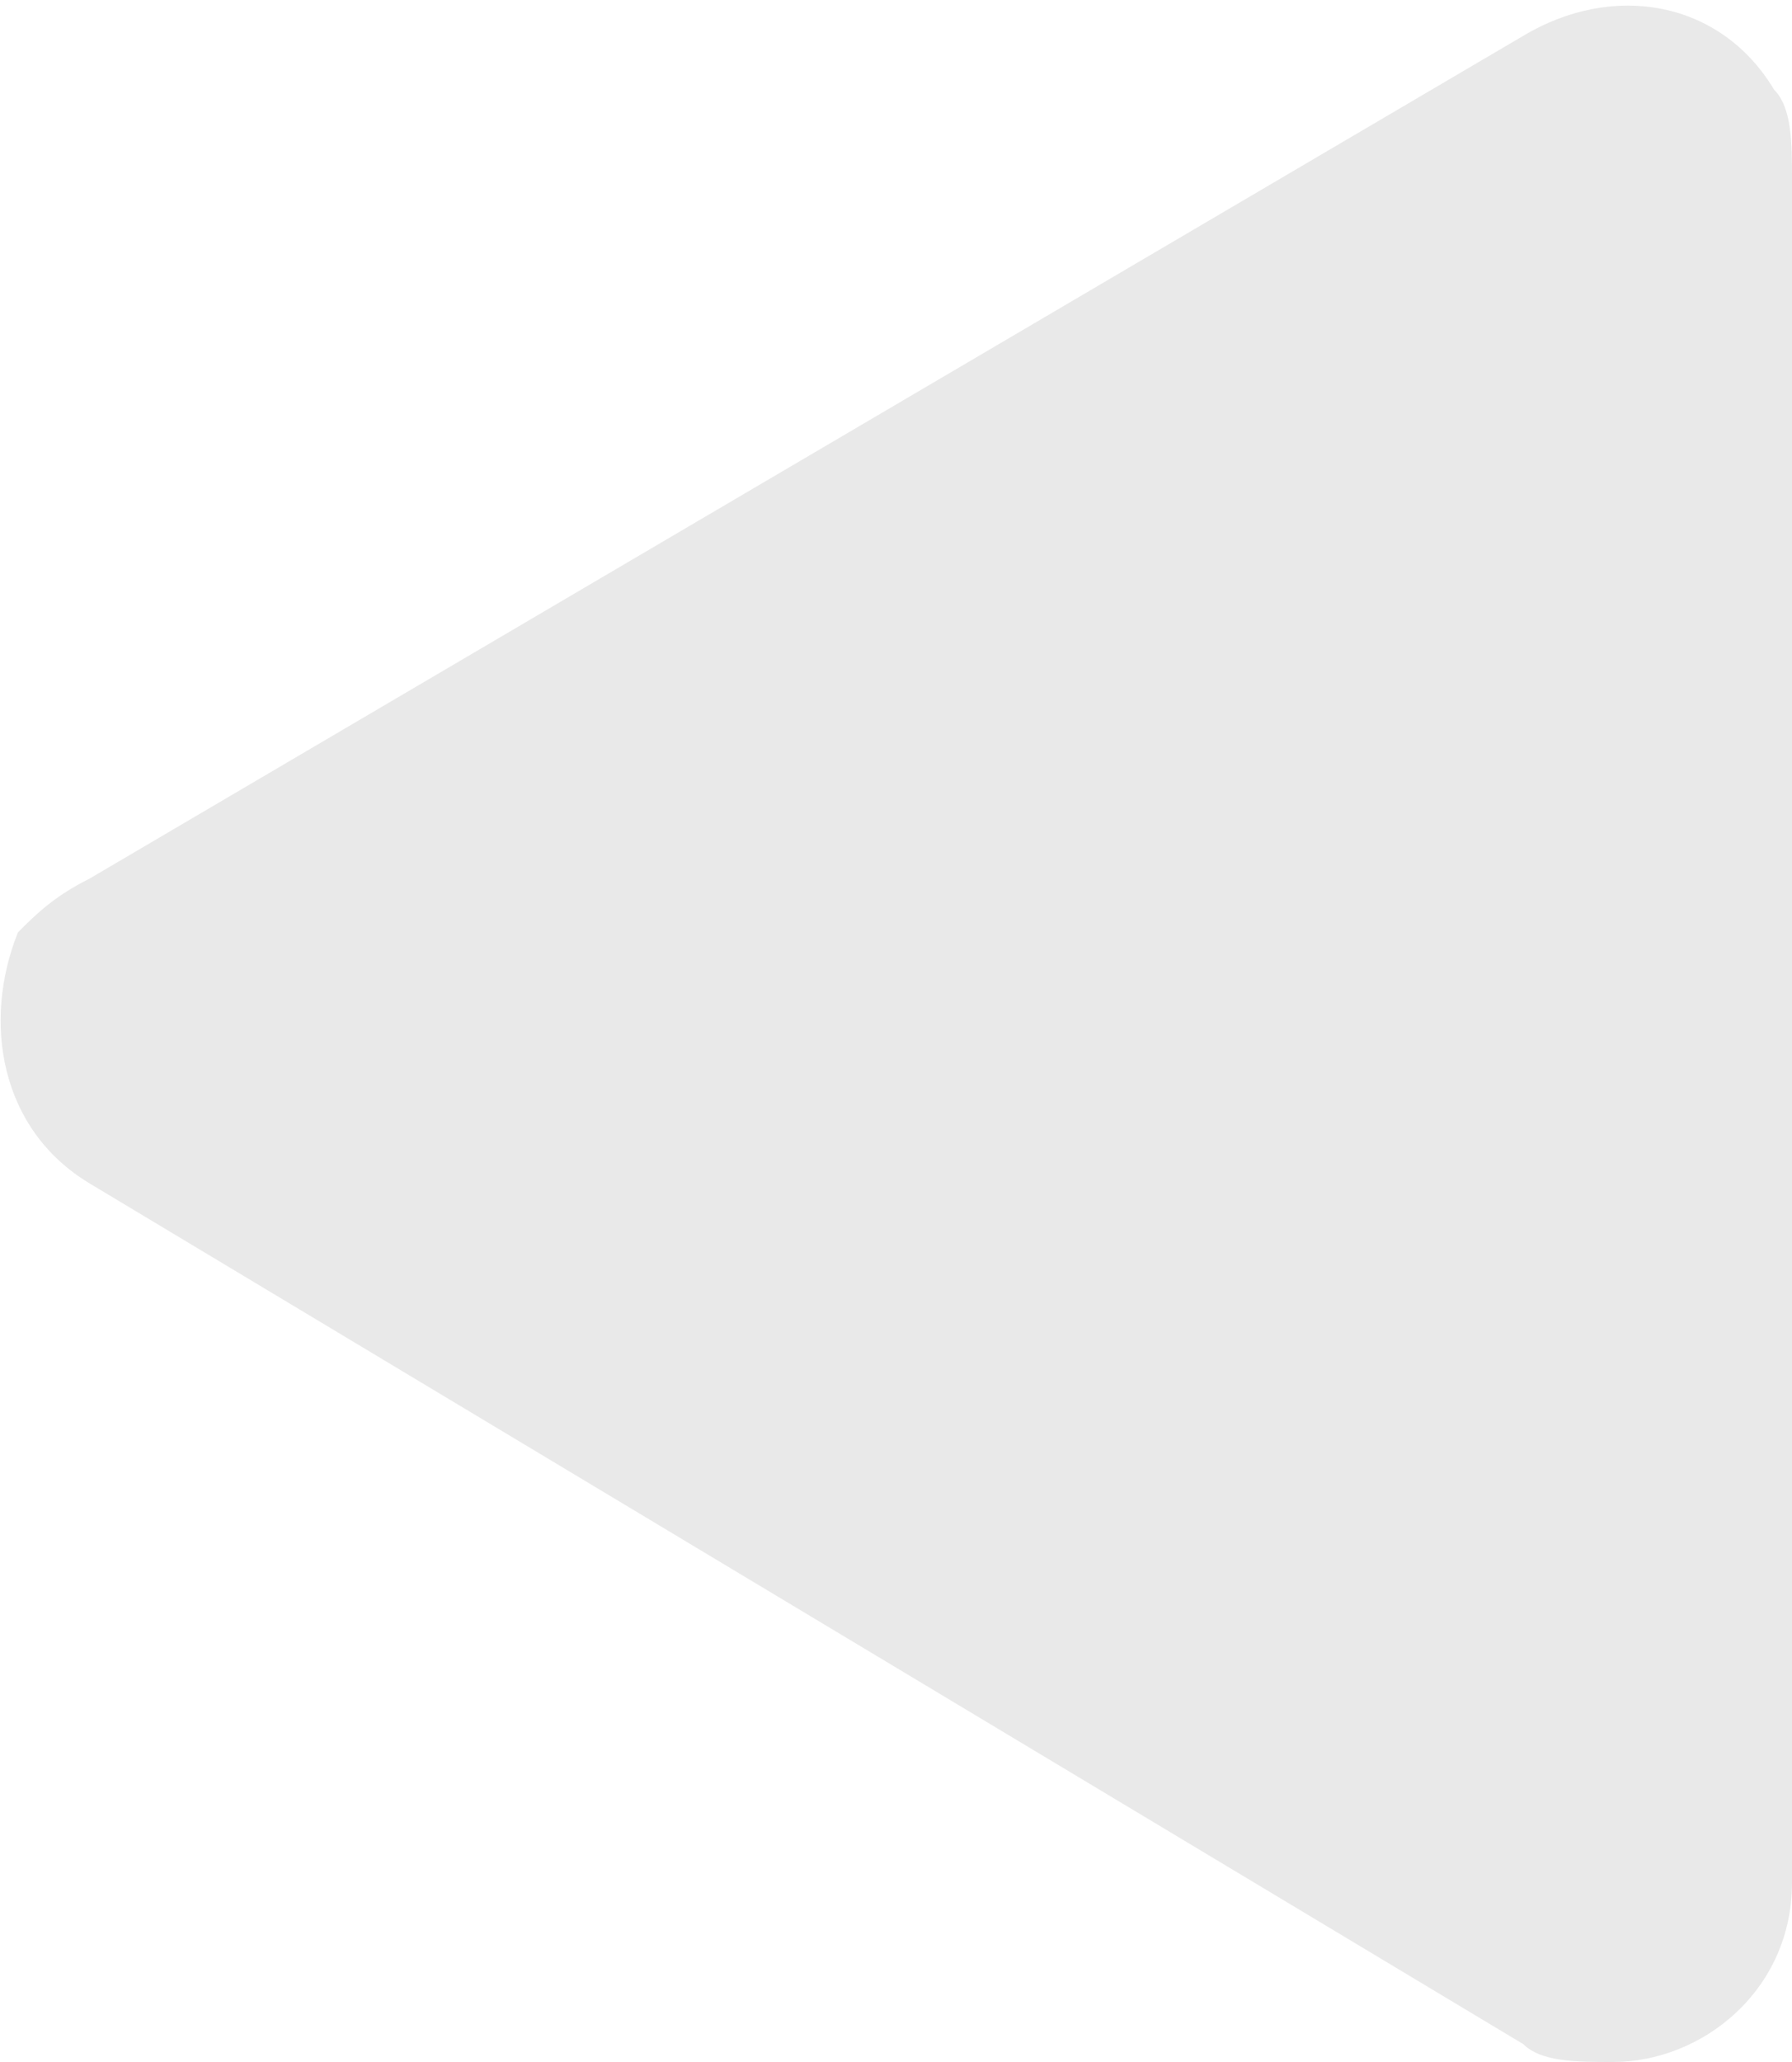 <?xml version="1.0" encoding="utf-8"?>
<!-- Generator: Adobe Illustrator 24.0.0, SVG Export Plug-In . SVG Version: 6.00 Build 0)  -->
<svg version="1.1" id="Layer_1" xmlns="http://www.w3.org/2000/svg" xmlns:xlink="http://www.w3.org/1999/xlink" x="0px" y="0px"
	 viewBox="0 0 10 11.5" style="enable-background:new 0 0 10 11.5;" xml:space="preserve">
<style type="text/css">
	.st0{fill:#E9E9E9;}
</style>
<path id="Polygon_4" class="st0" d="M0.5,6.6C0,6.3-0.1,5.7,0.1,5.2C0.2,5.1,0.3,5,0.5,4.9l8-4.7C9-0.1,9.6,0,9.9,0.5
	C10,0.6,10,0.8,10,1v9.5c0,0.6-0.5,1-1,1c-0.2,0-0.4,0-0.5-0.1L0.5,6.6z"/>
</svg>
